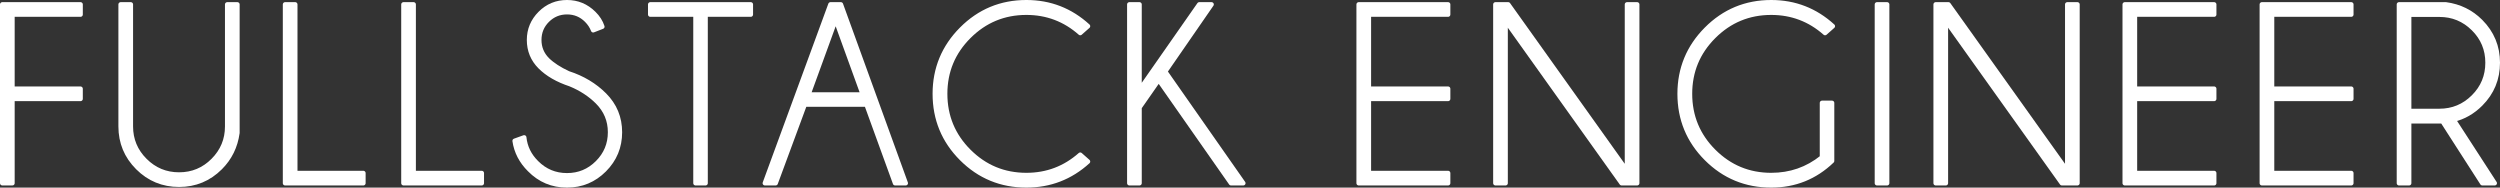 <?xml version="1.0" encoding="UTF-8"?>
<svg id="Layer_2" data-name="Layer 2" xmlns="http://www.w3.org/2000/svg" viewBox="0 0 548.373 41.151">
  <rect x="0" y="0" width="548.373" height="41.151" fill="#333333" stroke="none"/>
  <g id="subtitle">
    <g>
      <path d="m17.665.972v2.218H2.718v16.277h14.946v2.218H2.718v18.495H.5V.972h17.165Z" fill="#fff" stroke="#fff" stroke-linecap="round" stroke-linejoin="round"/>
      <path d="m49.846.972h2.218v28.172c-.407,2.995-1.654,5.537-3.743,7.625-2.496,2.496-5.509,3.743-9.04,3.743-3.549,0-6.572-1.248-9.067-3.743s-3.744-5.508-3.744-9.04V.972h2.218v26.758c0,2.902,1.035,5.389,3.106,7.459,2.07,2.071,4.565,3.105,7.487,3.105s5.411-1.035,7.473-3.105c2.061-2.07,3.092-4.557,3.092-7.459V.972Z" fill="#fff" stroke="#fff" stroke-linecap="round" stroke-linejoin="round"/>
      <path d="m62.535,40.18V.972h2.218v36.99h14.946v2.218h-17.165Z" fill="#fff" stroke="#fff" stroke-linecap="round" stroke-linejoin="round"/>
      <path d="m88.506,40.18V.972h2.218v36.99h14.946v2.218h-17.165Z" fill="#fff" stroke="#fff" stroke-linecap="round" stroke-linejoin="round"/>
      <path d="m125.097,18.468c-2.792-.924-4.996-2.195-6.613-3.812-1.618-1.617-2.426-3.582-2.426-5.893,0-2.255.809-4.196,2.426-5.823,1.618-1.626,3.582-2.44,5.893-2.44,2.274,0,4.233.814,5.878,2.44.887.869,1.506,1.839,1.858,2.912l-1.997.776c-.296-.795-.776-1.525-1.442-2.191-1.183-1.183-2.616-1.774-4.298-1.774s-3.12.592-4.312,1.774c-1.192,1.184-1.789,2.625-1.789,4.326,0,1.683.592,3.125,1.775,4.326,1.109,1.091,2.643,2.089,4.603,2.995,3.143,1.017,5.786,2.597,7.93,4.742,2.255,2.255,3.383,4.982,3.383,8.18,0,3.217-1.133,5.962-3.397,8.235-2.265,2.274-4.996,3.411-8.194,3.411-3.217,0-5.953-1.146-8.208-3.438-1.83-1.812-2.921-3.919-3.272-6.322l2.08-.749c.222,2.126,1.127,3.975,2.717,5.546,1.848,1.849,4.076,2.773,6.683,2.773s4.834-.924,6.683-2.773,2.773-4.076,2.773-6.683c0-2.588-.925-4.806-2.773-6.655-1.627-1.626-3.614-2.921-5.962-3.882Z" fill="#fff" stroke="#fff" stroke-linecap="round" stroke-linejoin="round"/>
      <path d="m154.756,3.19v36.99h-2.19V3.19h-9.927V.972h22.044v2.218h-9.927Z" fill="#fff" stroke="#fff" stroke-linecap="round" stroke-linejoin="round"/>
      <path d="m184.442.972l14.225,39.208h-2.329l-6.267-17.248h-13.559l-6.378,17.248h-2.357L182.168.972h2.273Zm4.825,19.771l-5.961-16.443-5.989,16.443h11.951Z" fill="#fff" stroke="#fff" stroke-linecap="round" stroke-linejoin="round"/>
      <path d="m236.949,33.941l1.691,1.497c-3.826,3.476-8.328,5.213-13.504,5.213-5.564,0-10.301-1.955-14.211-5.864-3.91-3.91-5.865-8.647-5.865-14.211,0-5.527,1.955-10.255,5.865-14.183,3.91-3.928,8.646-5.893,14.211-5.893,5.176,0,9.678,1.747,13.504,5.241l-1.691,1.498c-3.365-2.976-7.302-4.464-11.812-4.464-4.917,0-9.118,1.738-12.603,5.213-3.485,3.476-5.227,7.672-5.227,12.589s1.742,9.142,5.227,12.617c3.484,3.476,7.685,5.213,12.603,5.213,4.51,0,8.448-1.488,11.812-4.464Z" fill="#fff" stroke="#fff" stroke-linecap="round" stroke-linejoin="round"/>
      <path d="m265.749.972l-10.176,14.724,17.136,24.484h-2.69l-15.861-22.654-4.215,6.045v16.609h-2.218V.972h2.218v18.772l13.116-18.772h2.69Z" fill="#fff" stroke="#fff" stroke-linecap="round" stroke-linejoin="round"/>
      <path d="m317.635.972v2.218h-17.386v16.277h17.386v2.218h-17.386v16.277h17.386v2.218h-19.604V.972h19.604Z" fill="#fff" stroke="#fff" stroke-linecap="round" stroke-linejoin="round"/>
      <path d="m330.823.972l26.065,36.519V.972h2.218v39.208h-3.411l-25.455-35.659v35.659h-2.218V.972h2.801Z" fill="#fff" stroke="#fff" stroke-linecap="round" stroke-linejoin="round"/>
      <path d="m401.853,35.3c-3.716,3.568-8.162,5.352-13.338,5.352-5.564,0-10.301-1.955-14.211-5.864-3.91-3.91-5.865-8.647-5.865-14.211,0-5.527,1.955-10.255,5.865-14.183,3.91-3.928,8.646-5.893,14.211-5.893,5.176,0,9.678,1.747,13.504,5.241l-1.691,1.498c-3.365-2.976-7.302-4.464-11.812-4.464-4.917,0-9.118,1.738-12.603,5.213-3.485,3.476-5.227,7.672-5.227,12.589s1.742,9.142,5.227,12.617c3.484,3.476,7.685,5.213,12.603,5.213,4.215,0,7.931-1.294,11.147-3.882v-11.951h2.191v12.728Z" fill="#fff" stroke="#fff" stroke-linecap="round" stroke-linejoin="round"/>
      <path d="m413.932.972v39.208h-2.218V.972h2.218Z" fill="#fff" stroke="#fff" stroke-linecap="round" stroke-linejoin="round"/>
      <path d="m427.397.972l26.065,36.519V.972h2.218v39.208h-3.411l-25.455-35.659v35.659h-2.218V.972h2.801Z" fill="#fff" stroke="#fff" stroke-linecap="round" stroke-linejoin="round"/>
      <path d="m485.672.972v2.218h-17.386v16.277h17.386v2.218h-17.386v16.277h17.386v2.218h-19.604V.972h19.604Z" fill="#fff" stroke="#fff" stroke-linecap="round" stroke-linejoin="round"/>
      <path d="m515.747.972v2.218h-17.386v16.277h17.386v2.218h-17.386v16.277h17.386v2.218h-19.604V.972h19.604Z" fill="#fff" stroke="#fff" stroke-linecap="round" stroke-linejoin="round"/>
      <path d="m535.756,26.593h-7.321v13.587h-2.218V.972h10.288c2.995.407,5.536,1.654,7.625,3.743,2.496,2.514,3.743,5.528,3.743,9.04,0,3.549-1.248,6.572-3.743,9.067-1.738,1.738-3.725,2.875-5.962,3.411l9.04,13.948h-2.717l-8.734-13.587Zm-7.321-23.375v21.129h6.655c2.902,0,5.388-1.03,7.459-3.092,2.07-2.061,3.105-4.562,3.105-7.501,0-2.92-1.036-5.407-3.105-7.459-2.071-2.052-4.557-3.078-7.459-3.078h-6.655Z" fill="#fff" stroke="#fff" stroke-linecap="round" stroke-linejoin="round"/>
    </g>
  </g>
</svg>